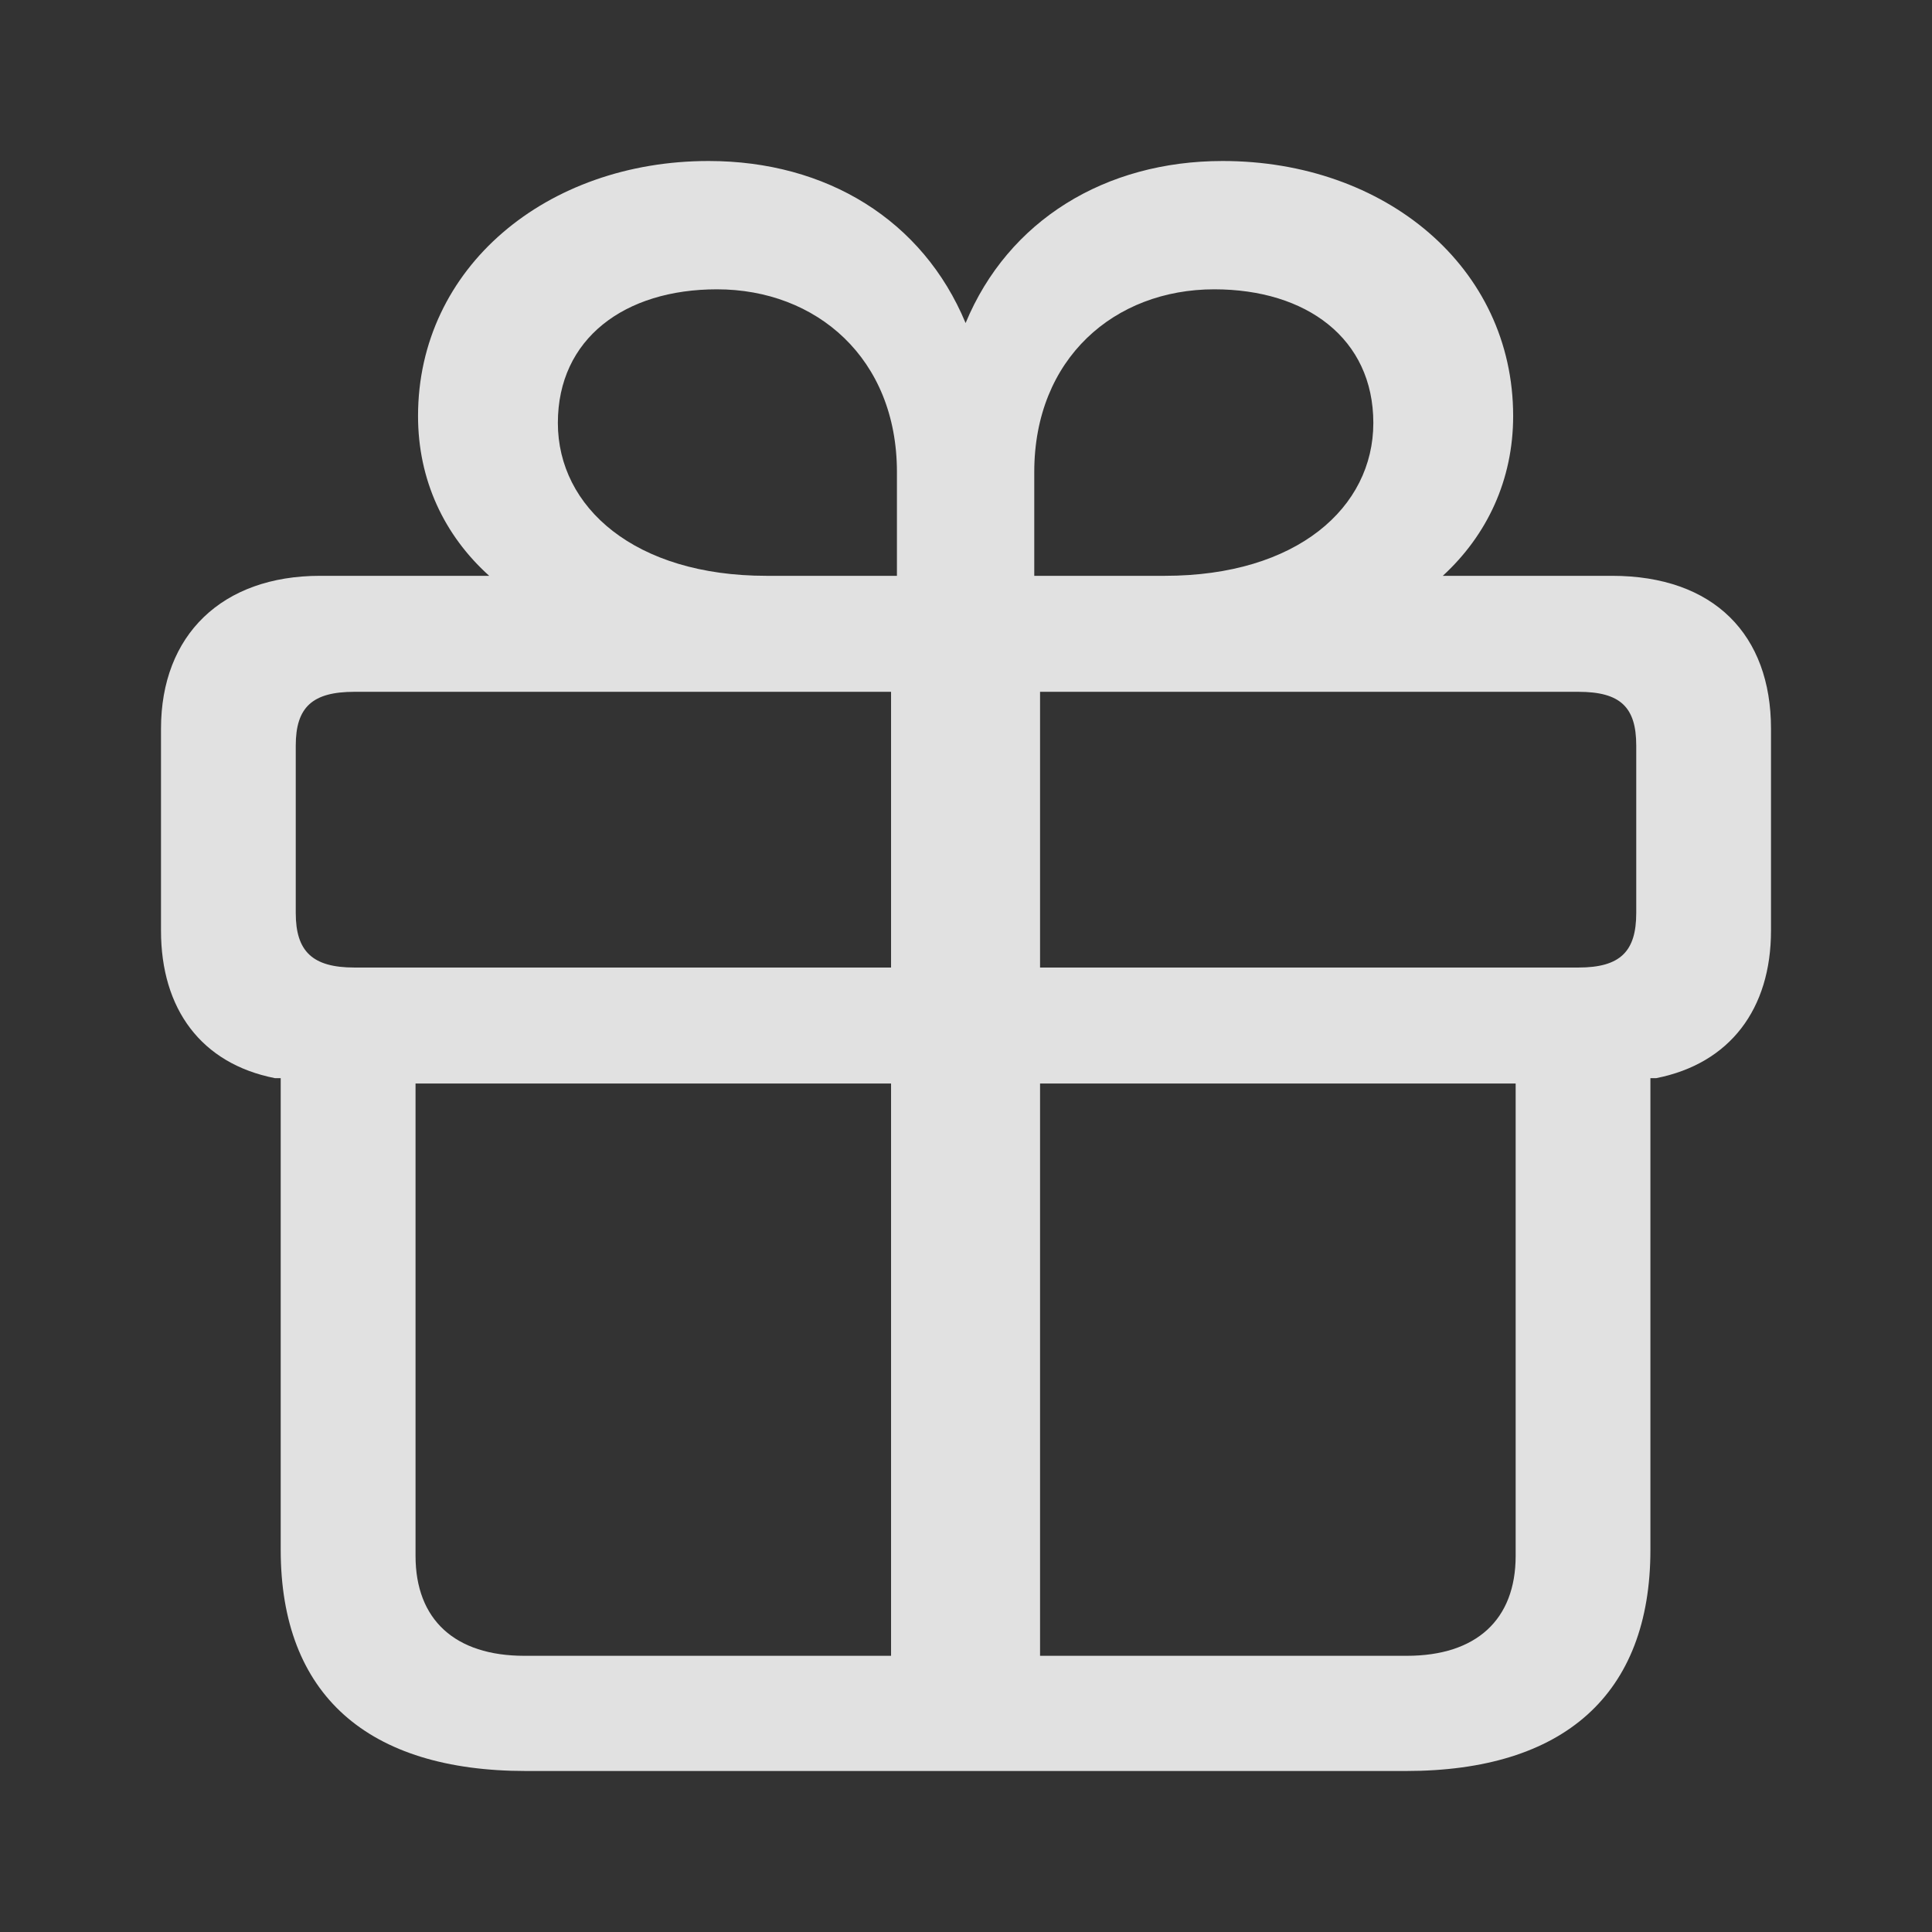 <svg width="24" height="24" viewBox="0 0 24 24" fill="none" xmlns="http://www.w3.org/2000/svg">
<rect x="0" y="0" width="24" height="24" fill="#333333" stroke="none"/>
<g id="Group">
<path id="Vector" d="M6.535 22H17.465C19.421 22 20.502 21.055 20.502 19.252V13.393H20.575C21.49 13.212 22 12.534 22 11.561V9.052C22 7.887 21.293 7.153 20.024 7.153H17.923C18.474 6.647 18.797 5.96 18.797 5.168C18.797 3.317 17.205 2 15.188 2C13.732 2 12.525 2.735 11.995 4.013C11.464 2.735 10.268 2 8.802 2C6.795 2 5.193 3.317 5.193 5.168C5.193 5.96 5.515 6.647 6.077 7.153H3.976C2.759 7.153 2 7.887 2 9.052V11.561C2 12.534 2.499 13.212 3.414 13.393H3.487V19.252C3.487 21.055 4.569 22 6.535 22ZM11.069 20.569H6.514C5.651 20.569 5.162 20.12 5.162 19.328V13.46H11.069V20.569ZM12.92 20.569V13.46H18.828V19.328C18.828 20.12 18.339 20.569 17.476 20.569H12.92ZM11.069 12.019H4.402C3.882 12.019 3.674 11.819 3.674 11.342V9.261C3.674 8.784 3.882 8.594 4.402 8.594H11.069V12.019ZM12.92 12.019V8.594H19.608C20.128 8.594 20.326 8.784 20.326 9.261V11.342C20.326 11.819 20.128 12.019 19.608 12.019H12.92ZM11.142 7.153H9.52C7.887 7.153 6.93 6.303 6.93 5.254C6.93 4.204 7.762 3.594 8.906 3.594C10.143 3.594 11.142 4.452 11.142 5.864V7.153ZM12.848 7.153V5.864C12.848 4.452 13.846 3.594 15.084 3.594C16.228 3.594 17.06 4.204 17.06 5.254C17.06 6.303 16.113 7.153 14.47 7.153H12.848Z" fill="white" fill-opacity="0.85"/>
</g>
</svg>
